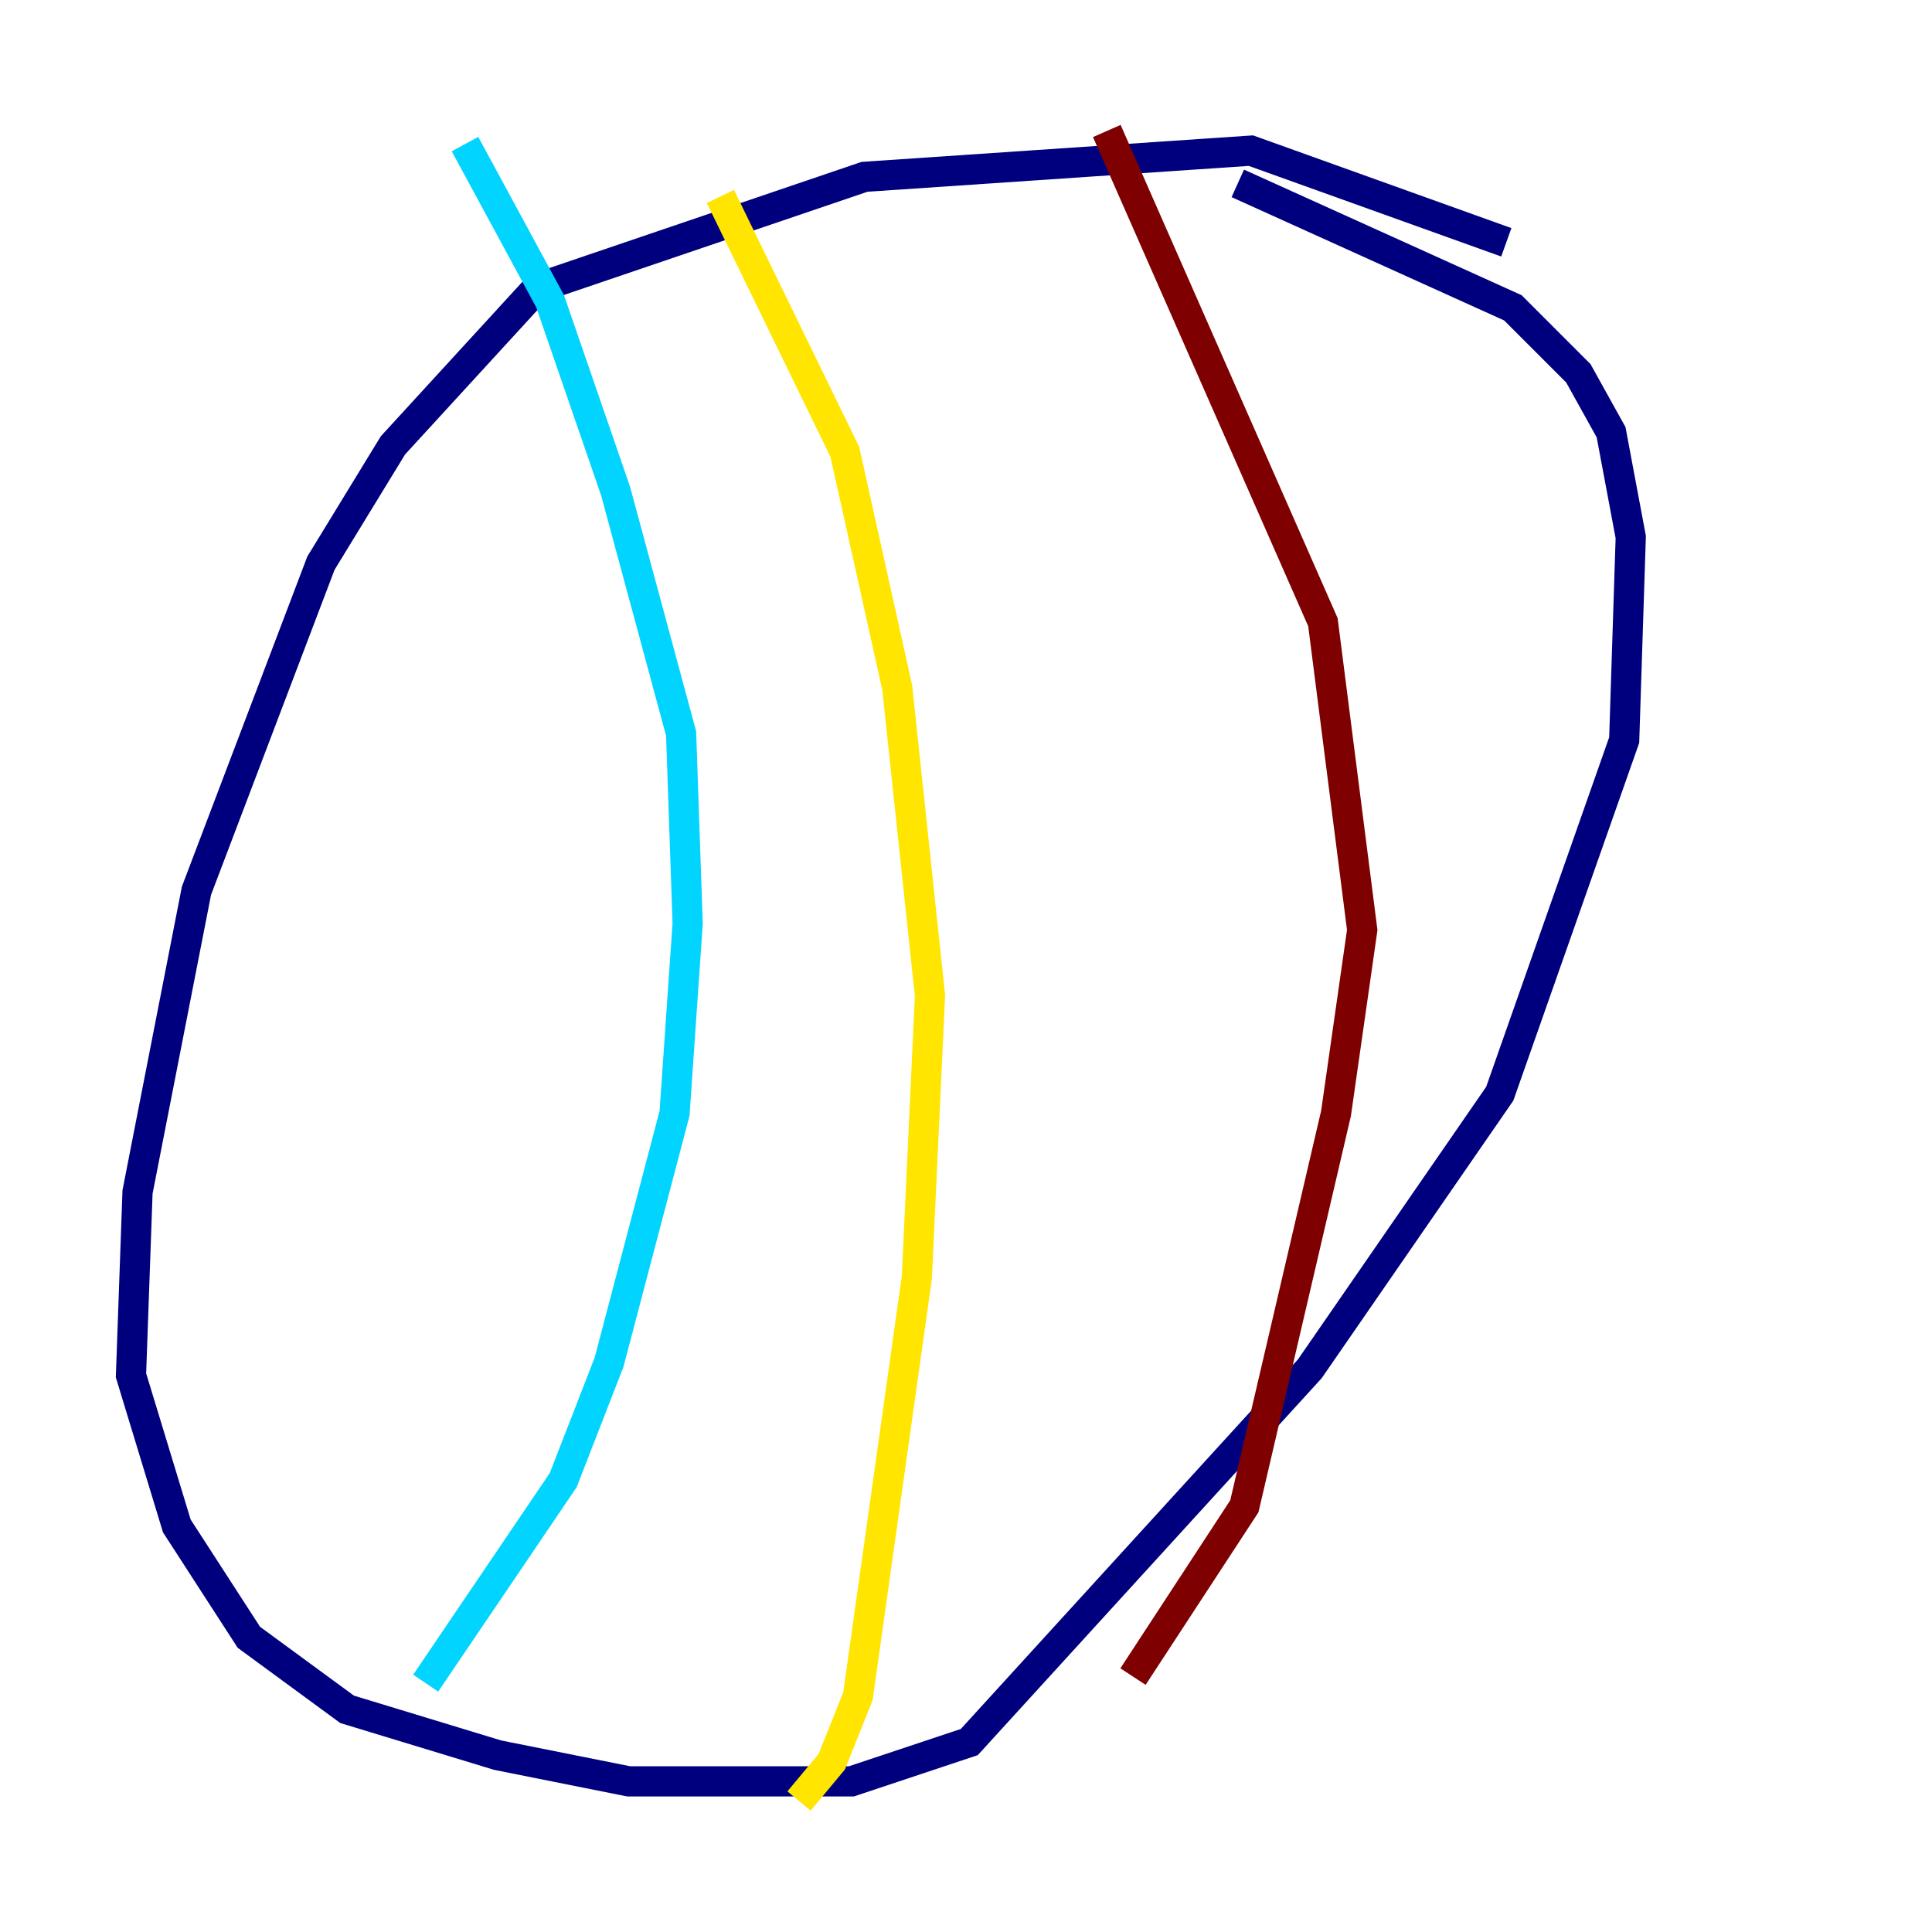 <?xml version="1.0" encoding="utf-8" ?>
<svg baseProfile="tiny" height="128" version="1.2" viewBox="0,0,128,128" width="128" xmlns="http://www.w3.org/2000/svg" xmlns:ev="http://www.w3.org/2001/xml-events" xmlns:xlink="http://www.w3.org/1999/xlink"><defs /><polyline fill="none" points="99.797,16.054 82.875,9.98 57.275,11.715 35.58,19.091 26.034,29.505 21.261,37.315 13.017,59.01 9.112,78.969 8.678,91.119 11.715,101.098 16.488,108.475 22.997,113.248 32.976,116.285 41.654,118.02 56.407,118.02 64.217,115.417 86.78,90.685 99.363,72.461 107.607,49.031 108.041,35.58 106.739,28.637 104.57,24.732 100.231,20.393 82.007,12.149" stroke="#00007f" stroke-width="2" /><polyline fill="none" points="30.807,9.546 36.447,19.959 40.786,32.542 45.125,48.597 45.559,61.18 44.691,73.763 40.352,90.251 37.315,98.061 28.203,111.512" stroke="#00d4ff" stroke-width="2" /><polyline fill="none" points="47.729,13.017 55.973,29.939 59.444,45.559 61.614,65.953 60.746,84.61 56.841,112.38 55.105,116.719 52.936,119.322" stroke="#ffe500" stroke-width="2" /><polyline fill="none" points="73.329,8.678 87.647,41.22 90.251,61.614 88.515,73.763 82.441,99.797 75.064,111.078" stroke="#7f0000" stroke-width="2" /></svg>